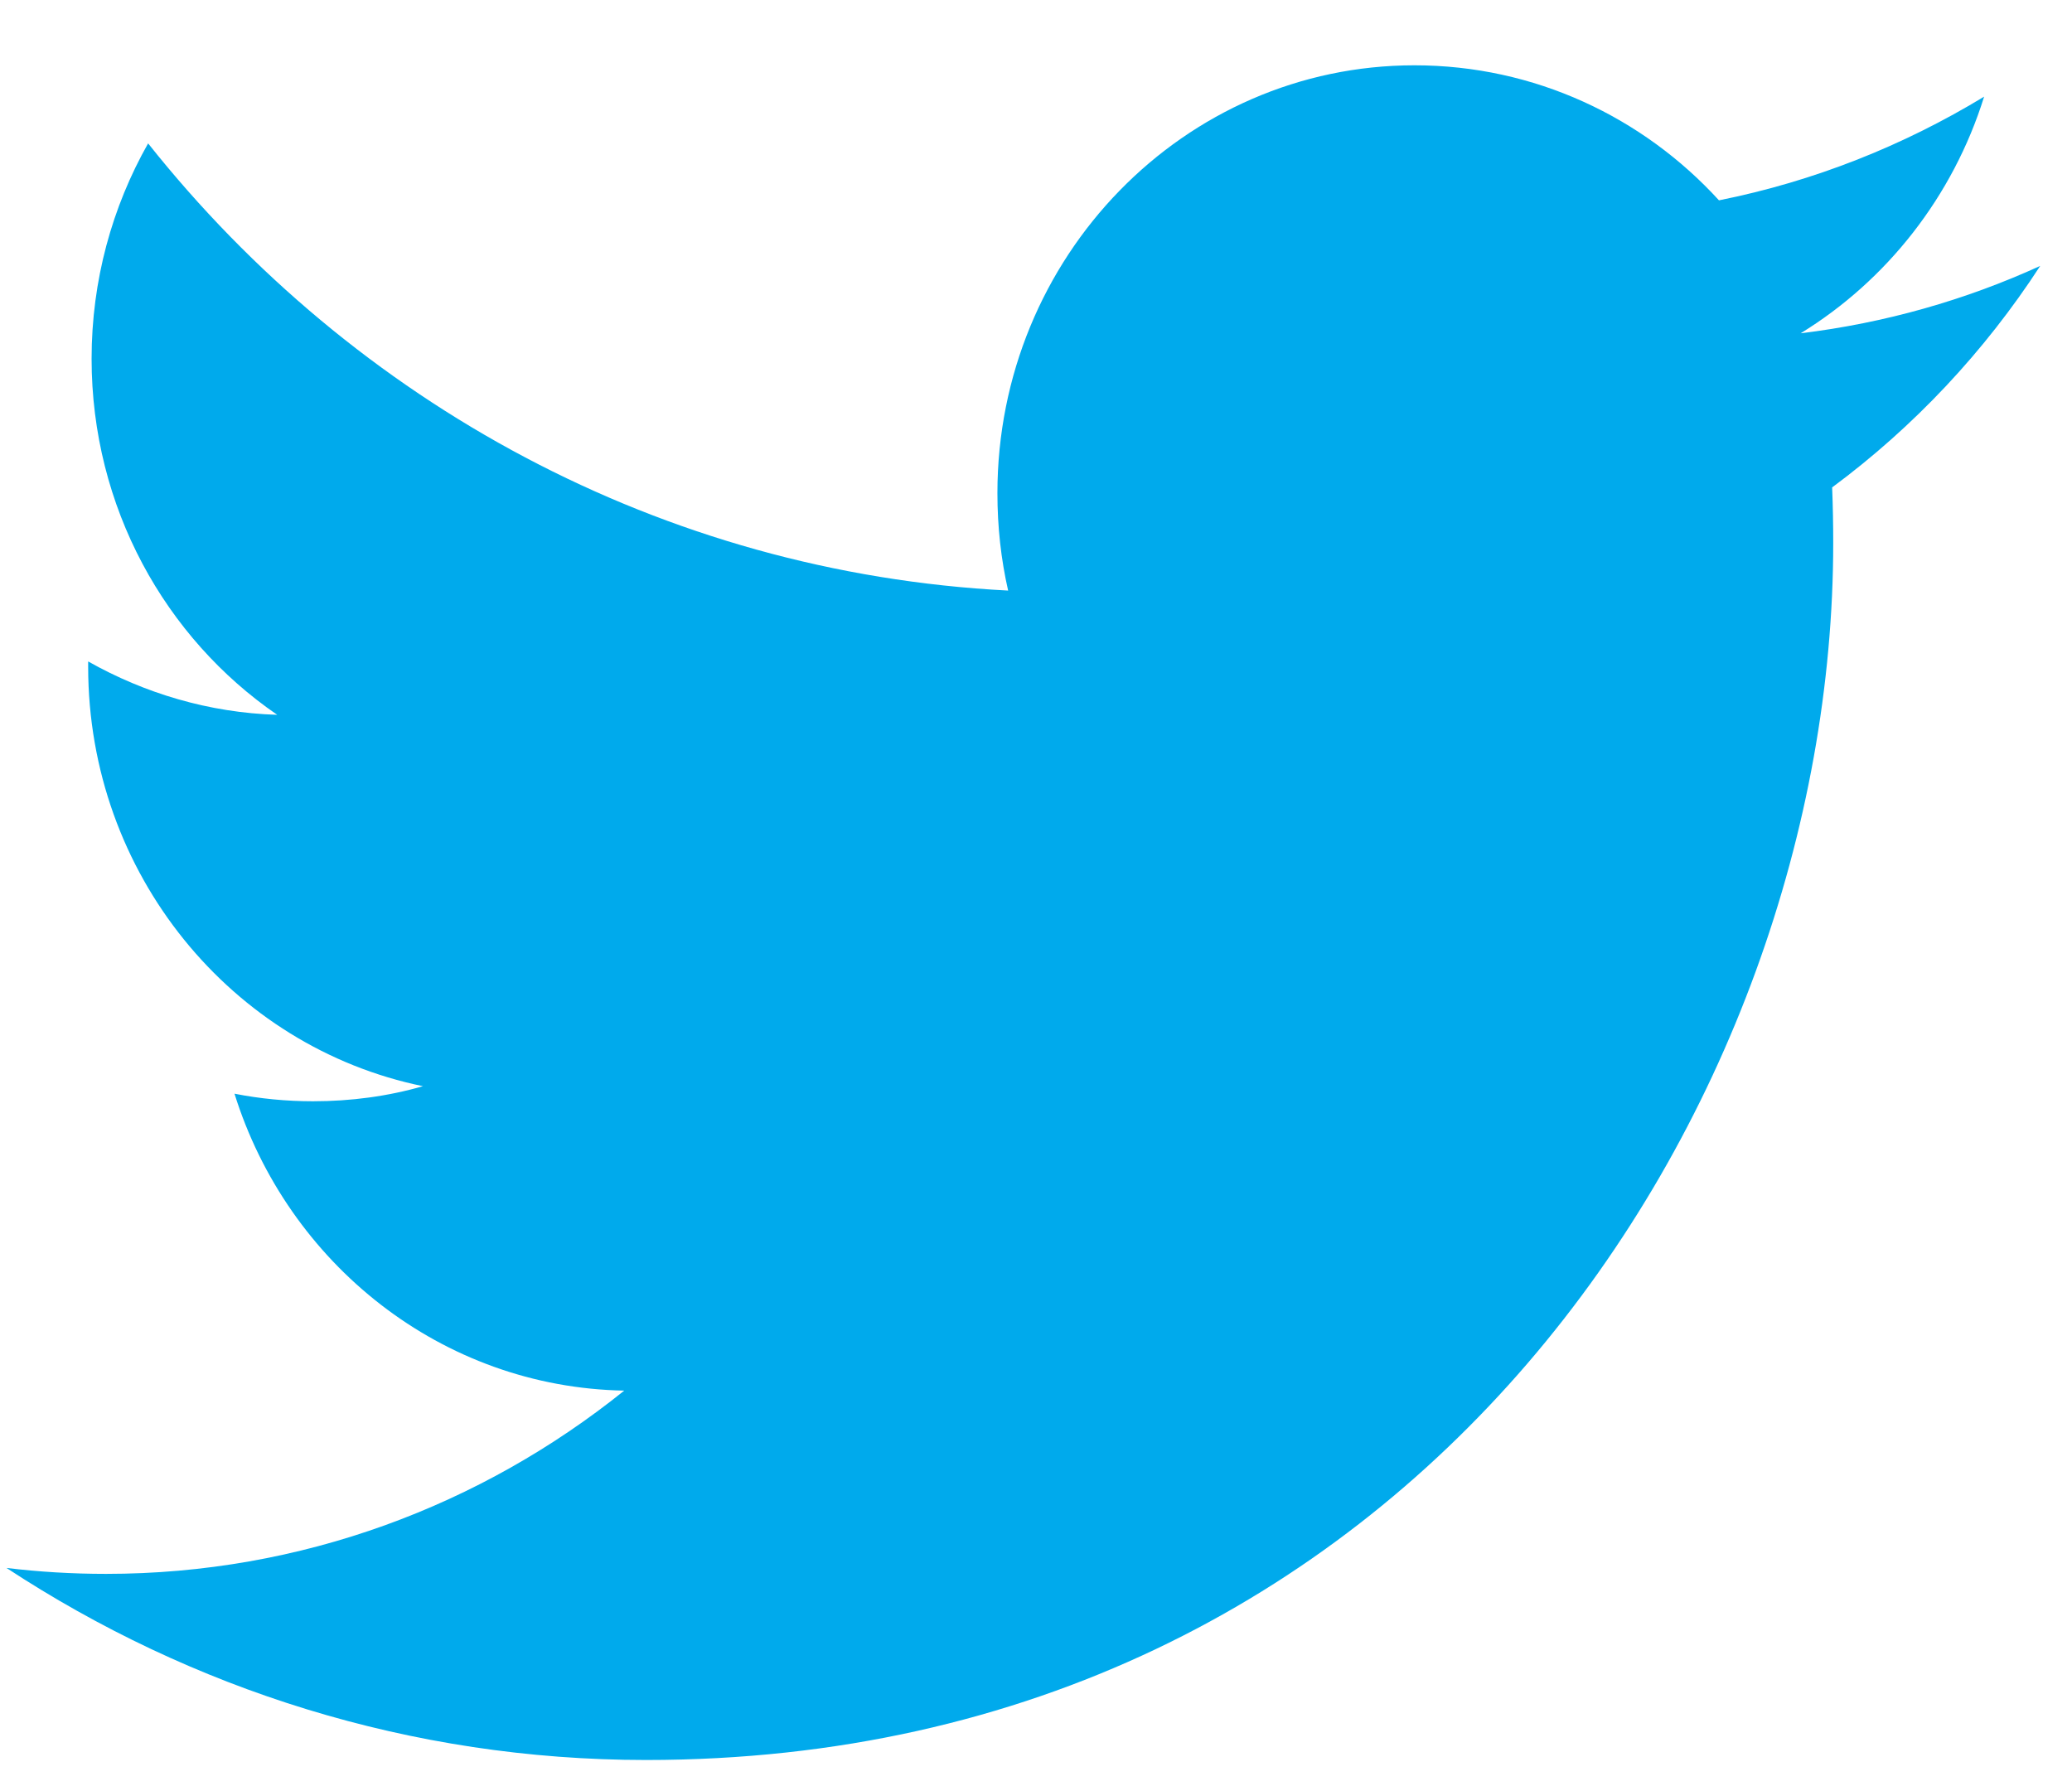 <svg width="29" height="25" viewBox="0 0 29 25" fill="none" xmlns="http://www.w3.org/2000/svg">
<path fill-rule="evenodd" clip-rule="evenodd" d="M28.555 3.722C27.51 4.199 26.384 4.521 25.202 4.665C26.408 3.925 27.334 2.751 27.77 1.353C26.641 2.038 25.393 2.537 24.059 2.804C22.997 1.641 21.478 0.914 19.797 0.914C16.574 0.914 13.96 3.596 13.96 6.902C13.96 7.372 14.01 7.827 14.11 8.266C9.257 8.016 4.955 5.634 2.073 2.007C1.57 2.895 1.282 3.925 1.282 5.021C1.282 7.098 2.313 8.931 3.88 10.005C2.925 9.976 2.022 9.703 1.234 9.258V9.332C1.234 12.234 3.247 14.655 5.92 15.203C5.431 15.344 4.914 15.414 4.381 15.414C4.005 15.414 3.638 15.378 3.282 15.308C4.025 17.686 6.181 19.418 8.737 19.464C6.738 21.071 4.219 22.029 1.484 22.029C1.013 22.029 0.547 22.001 0.091 21.946C2.675 23.642 5.746 24.634 9.043 24.634C19.785 24.634 25.658 15.511 25.658 7.598C25.658 7.337 25.653 7.077 25.643 6.822C26.784 5.977 27.775 4.923 28.555 3.722Z" fill="#00AAEC"/>
</svg>
